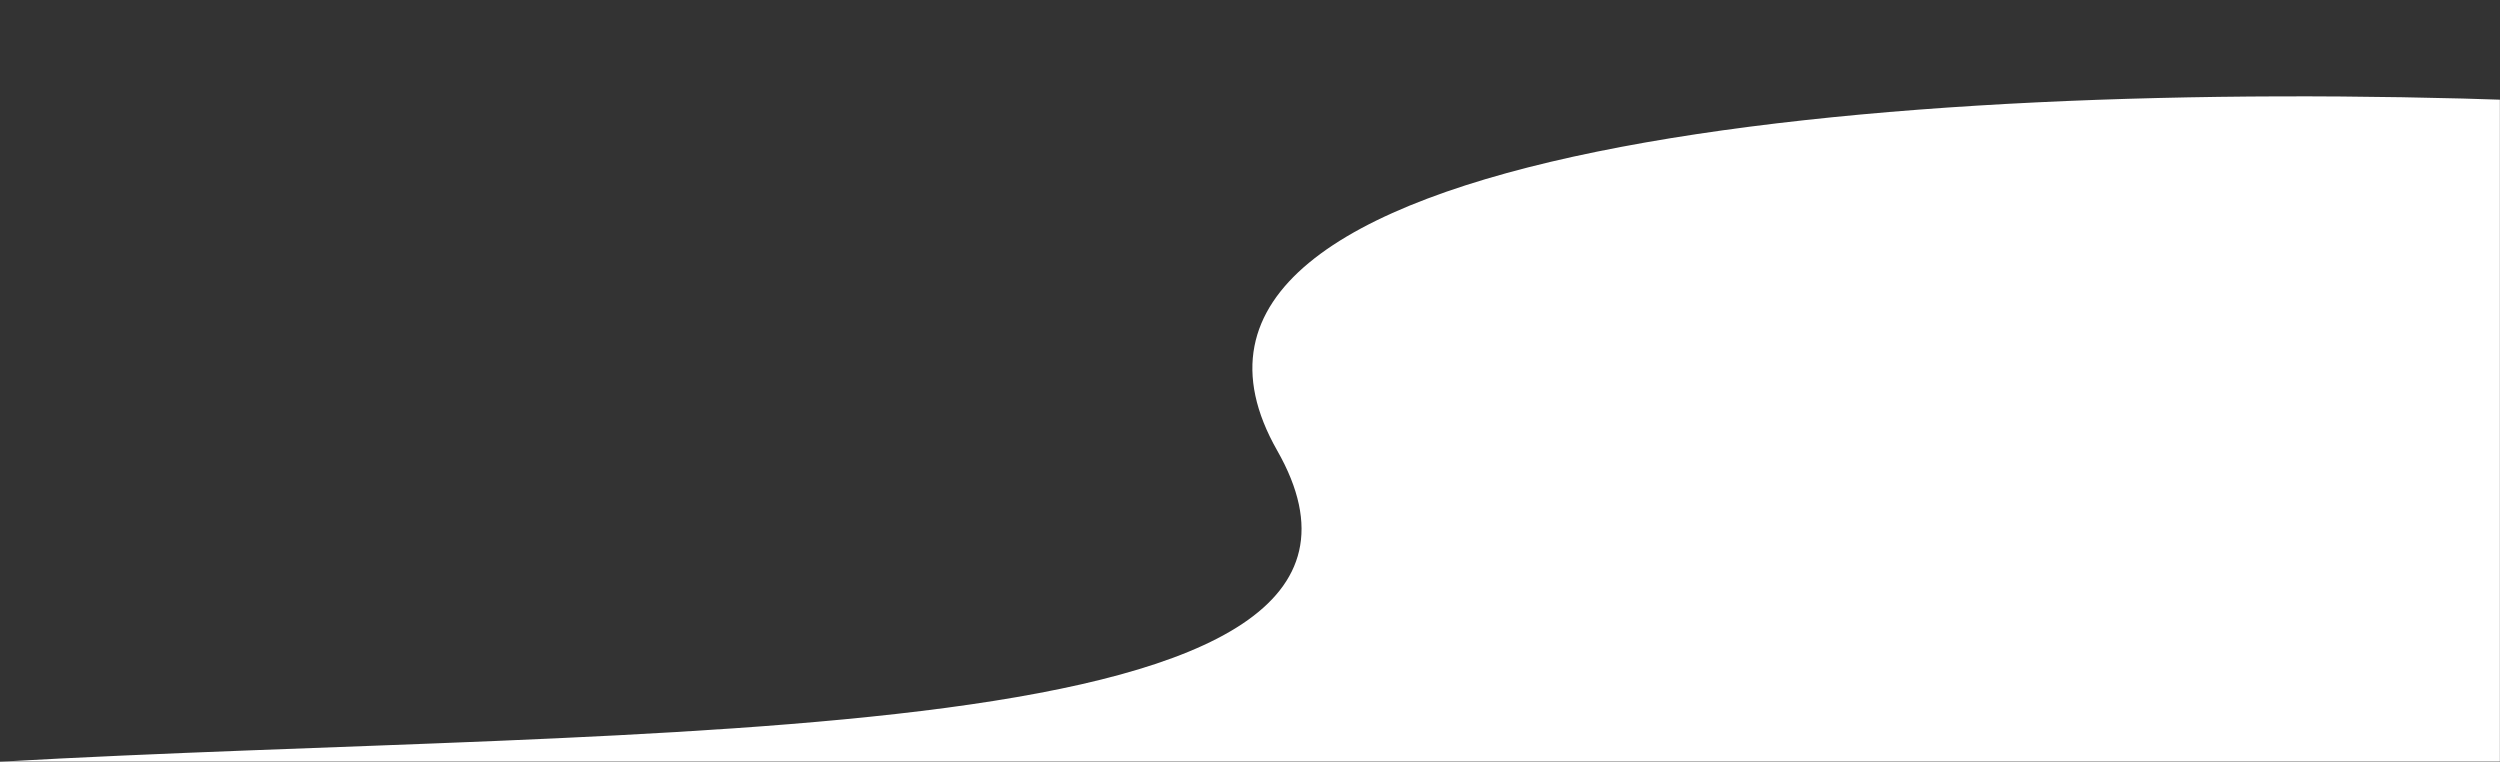 <svg width="1920" height="585" viewBox="0 0 1920 585" fill="none" xmlns="http://www.w3.org/2000/svg">
<rect x="0" y="0" width="1920" height="585" fill="#333333" stroke="none"/>
<mask id="mask0_245_1032" style="mask-type:alpha" maskUnits="userSpaceOnUse" x="0" y="0" width="1920" height="592">
<rect width="1920" height="592" fill="#D9D9D9"/>
</mask>
<g mask="url(#mask0_245_1032)">
<path d="M980.907 346.041C1115.54 582.38 495.268 556.894 0 585H1919.5C1958.37 585 1937.3 252.268 1937.3 77.093C1451.32 59.897 846.276 109.703 980.907 346.041Z" fill="white"/>
</g>
</svg>

